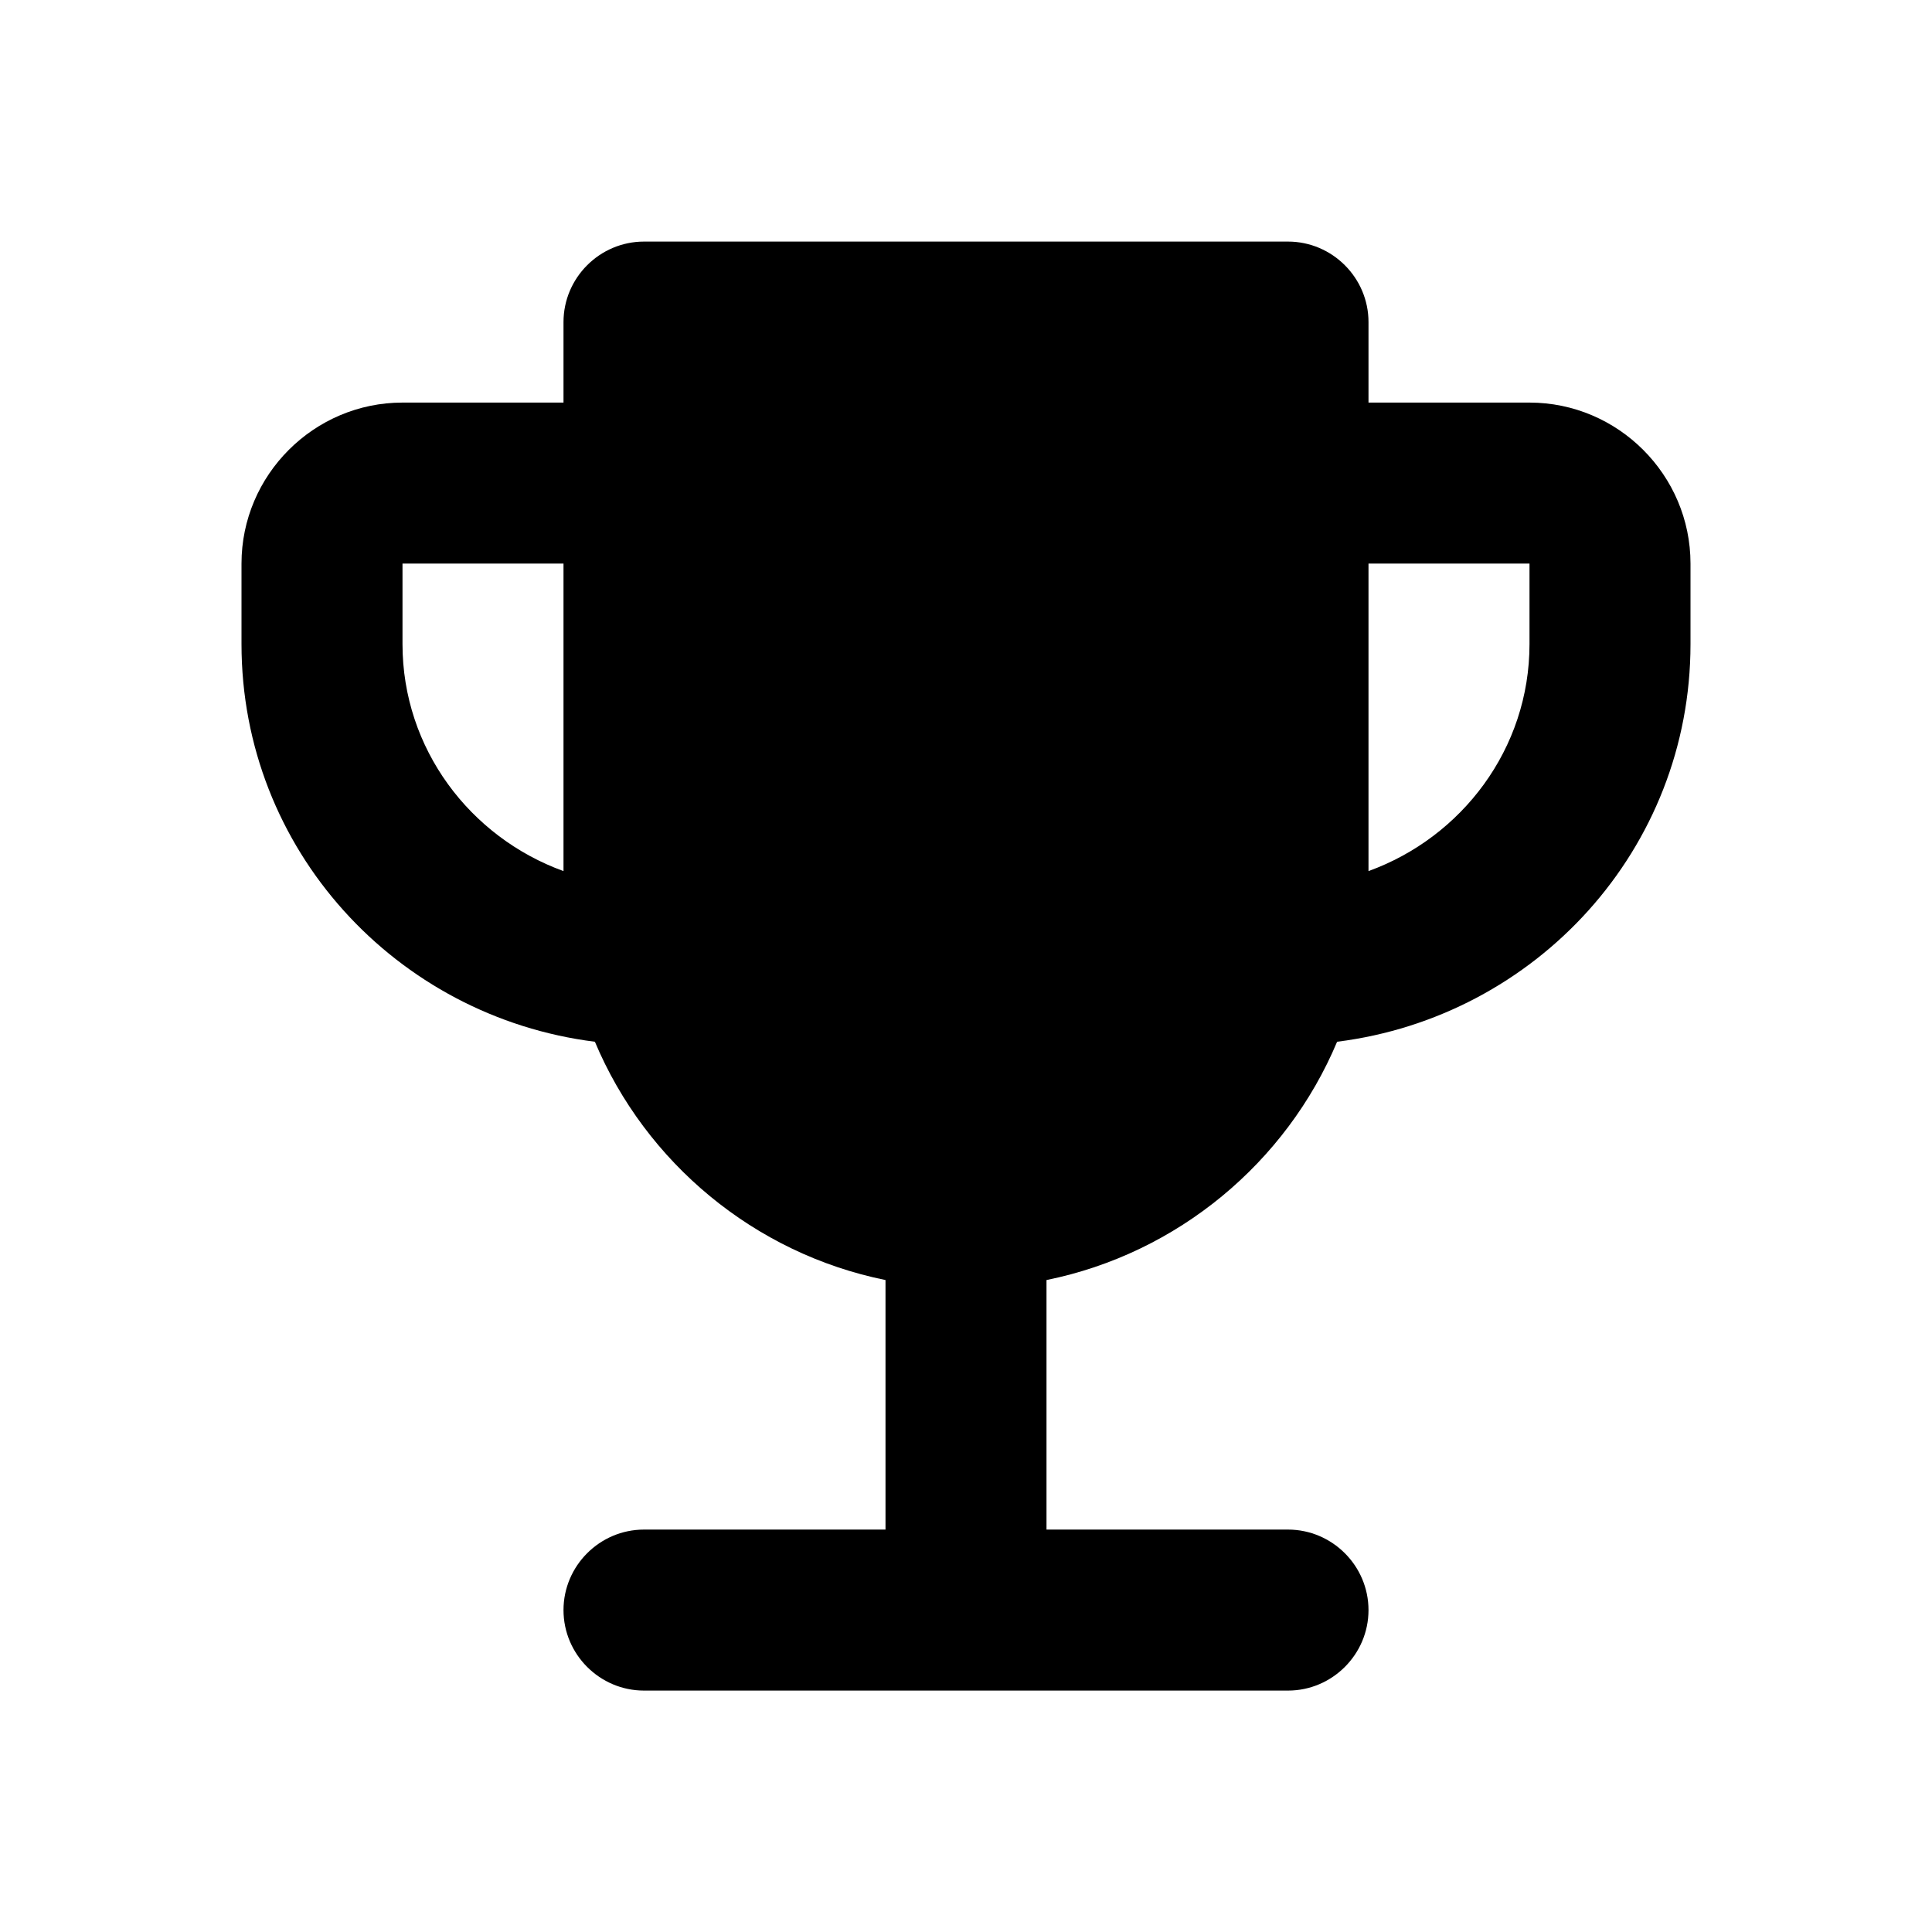<svg   viewBox="0 0 24 24" fill="none" xmlns="http://www.w3.org/2000/svg">
<g clip-path="url(#clip0_61_17374)">
<path d="M19 5.001H17V4.001C17 3.451 16.55 3.001 16 3.001H8C7.45 3.001 7 3.451 7 4.001V5.001H5C3.9 5.001 3 5.901 3 7.001V8.001C3 10.551 4.92 12.631 7.39 12.941C8.02 14.441 9.37 15.571 11 15.901V19.001H8C7.45 19.001 7 19.451 7 20.001C7 20.551 7.45 21.001 8 21.001H16C16.55 21.001 17 20.551 17 20.001C17 19.451 16.55 19.001 16 19.001H13V15.901C14.63 15.571 15.98 14.441 16.61 12.941C19.08 12.631 21 10.551 21 8.001V7.001C21 5.901 20.1 5.001 19 5.001ZM5 8.001V7.001H7V10.821C5.84 10.401 5 9.301 5 8.001ZM19 8.001C19 9.301 18.16 10.401 17 10.821V7.001H19V8.001Z" fill="black"/>
</g>
<defs>
<clipPath id="clip0_61_17374">
<rect width="24" height="24" fill="white" transform="translate(0 0.001)"/>
</clipPath>
</defs>
</svg>
